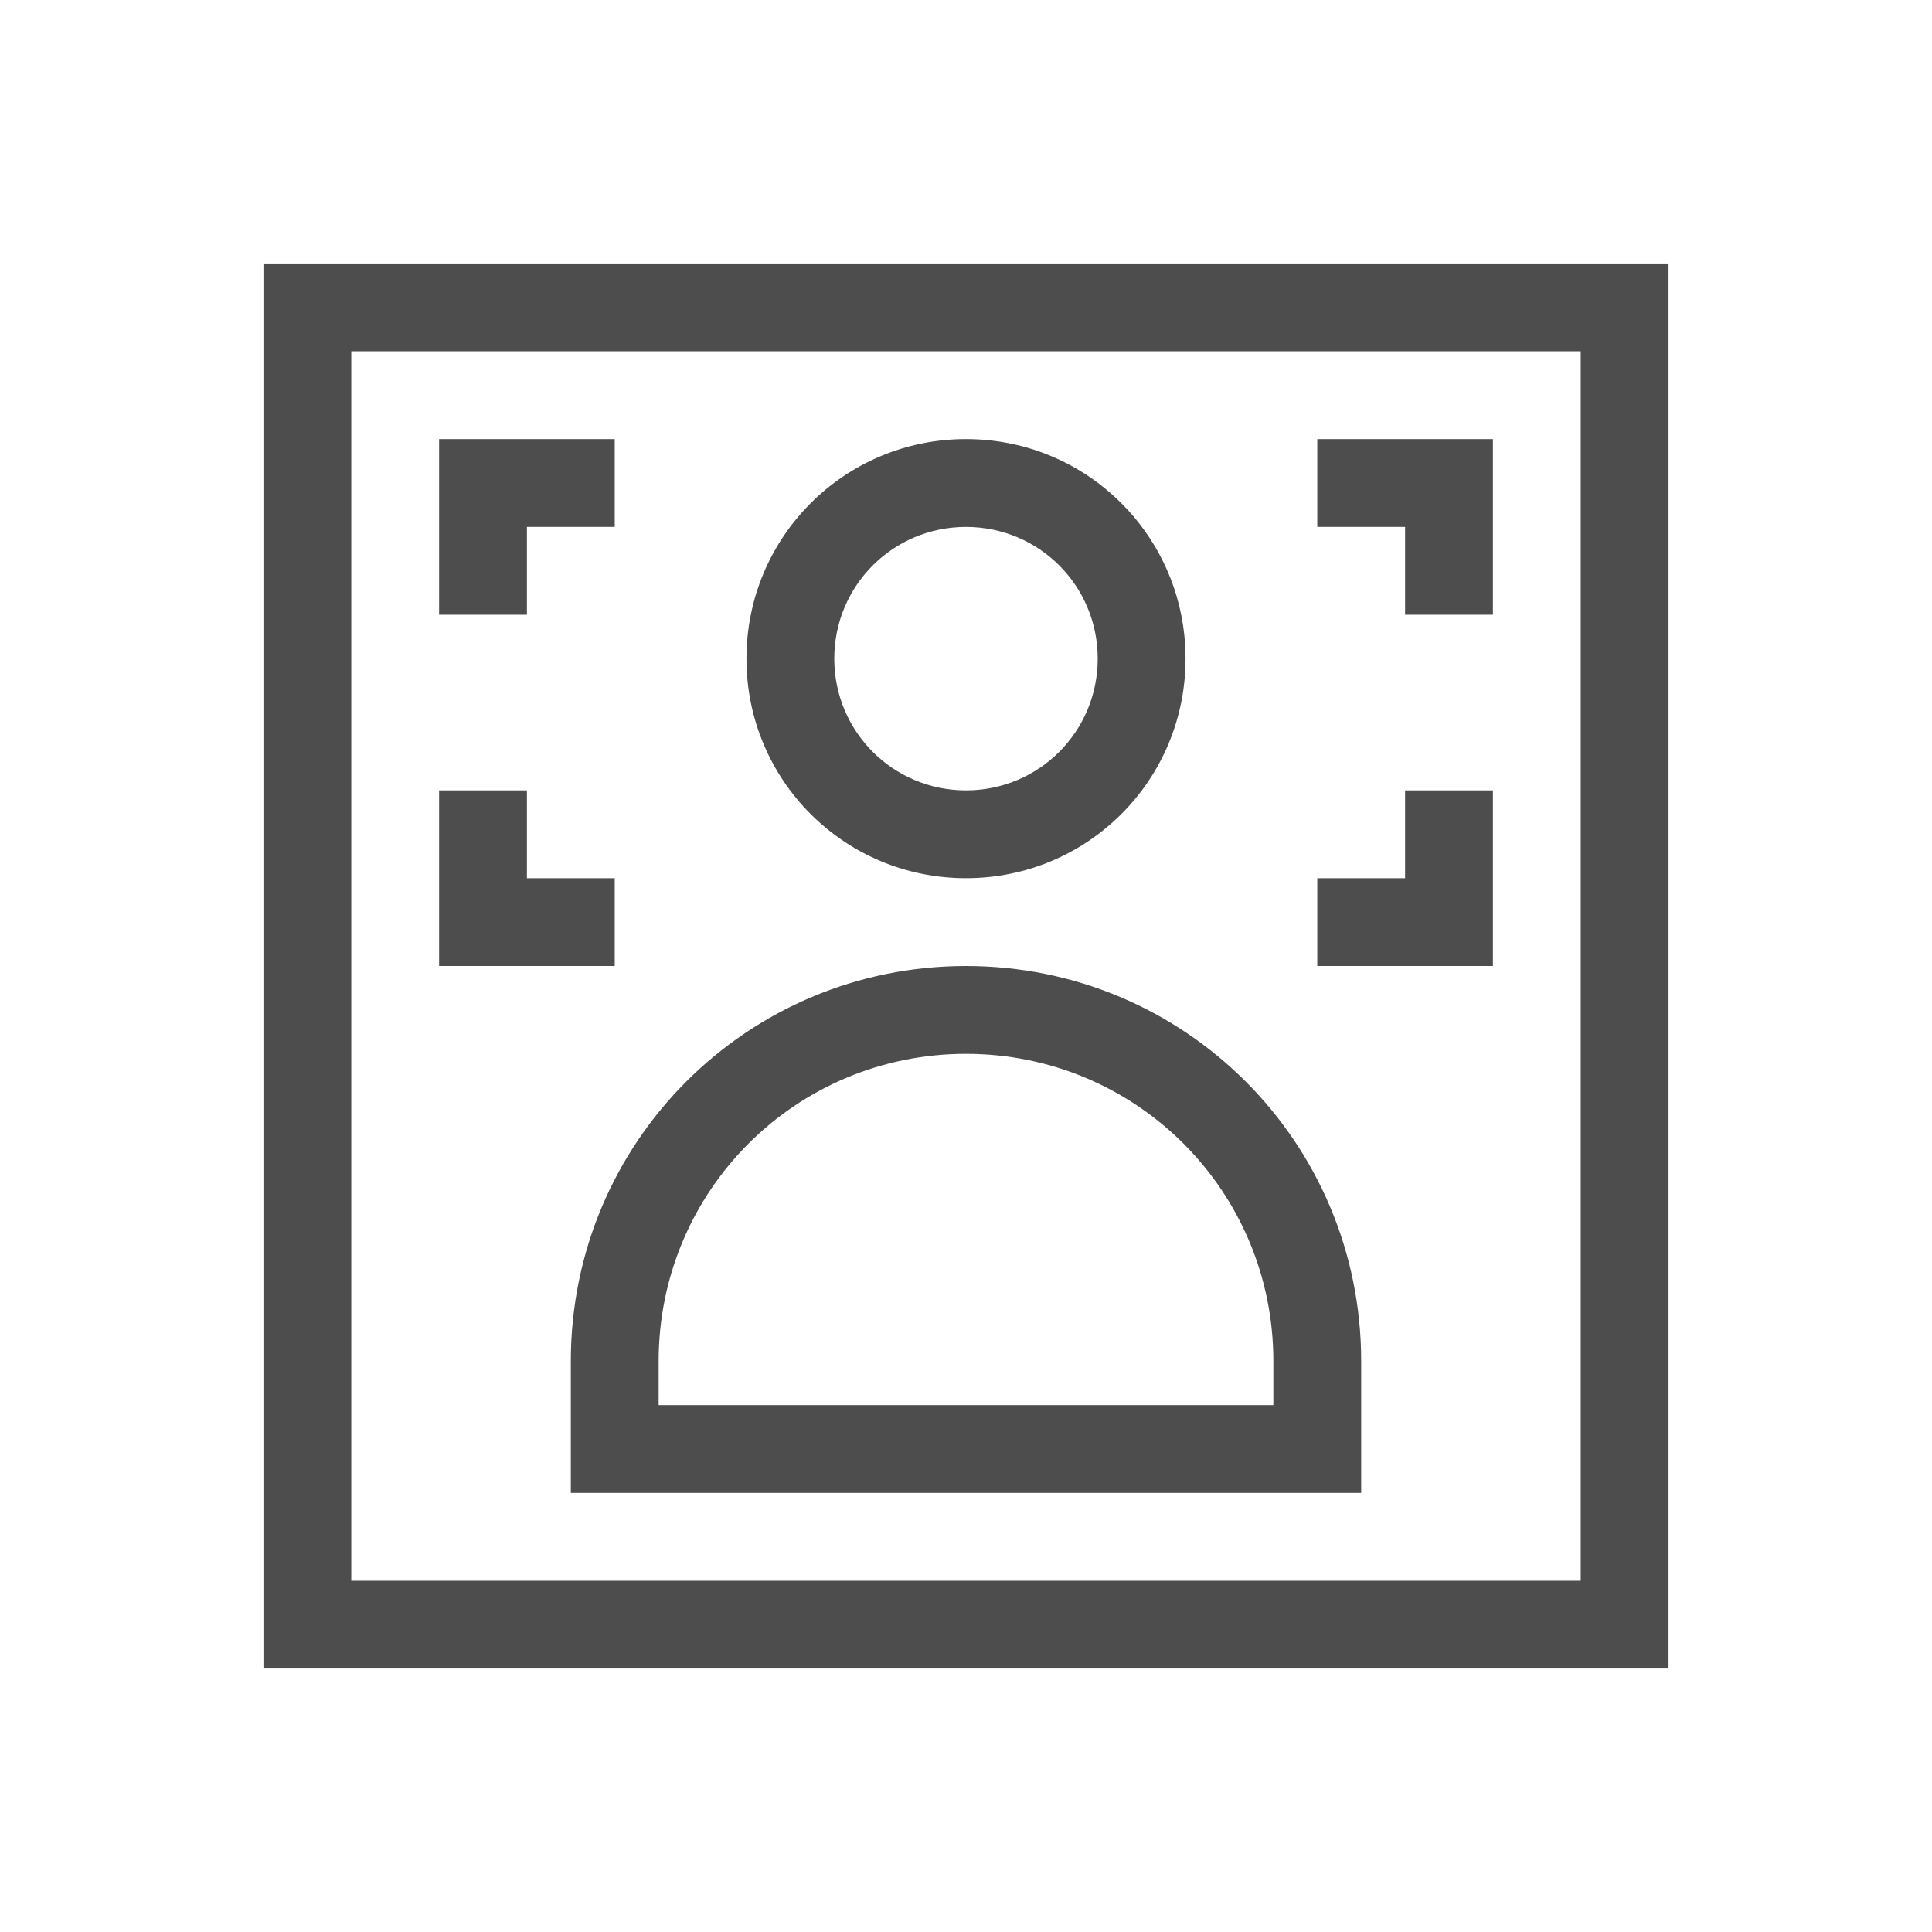 <svg viewBox="0 0 22 22" xmlns="http://www.w3.org/2000/svg"><path d="m3 3v1 15h1 15v-1-15zm1 1h14v14h-14zm1 1v1 1h1v-1h1v-1zm6 0c-1.385 0-2.5 1.115-2.5 2.5s1.115 2.5 2.5 2.5 2.5-1.115 2.5-2.5-1.115-2.5-2.5-2.5m4 0v1h1v1h1v-2zm-4 1c.831 0 1.5.669 1.5 1.5s-.669 1.5-1.5 1.5-1.5-.669-1.5-1.5.669-1.5 1.5-1.5m-6 3v1 1h2v-1h-1v-1zm11 0v1h-1v1h2v-1-1zm-5 2c-2.493 0-4.5 2.007-4.5 4.5v.5 1h.275.725.346 6.309 1.07.275v-1-.5c0-2.493-2.007-4.5-4.5-4.5m0 1c1.939 0 3.5 1.561 3.5 3.5v.5h-7v-.5c0-1.939 1.561-3.5 3.5-3.5" fill="#4d4d4d"/></svg>